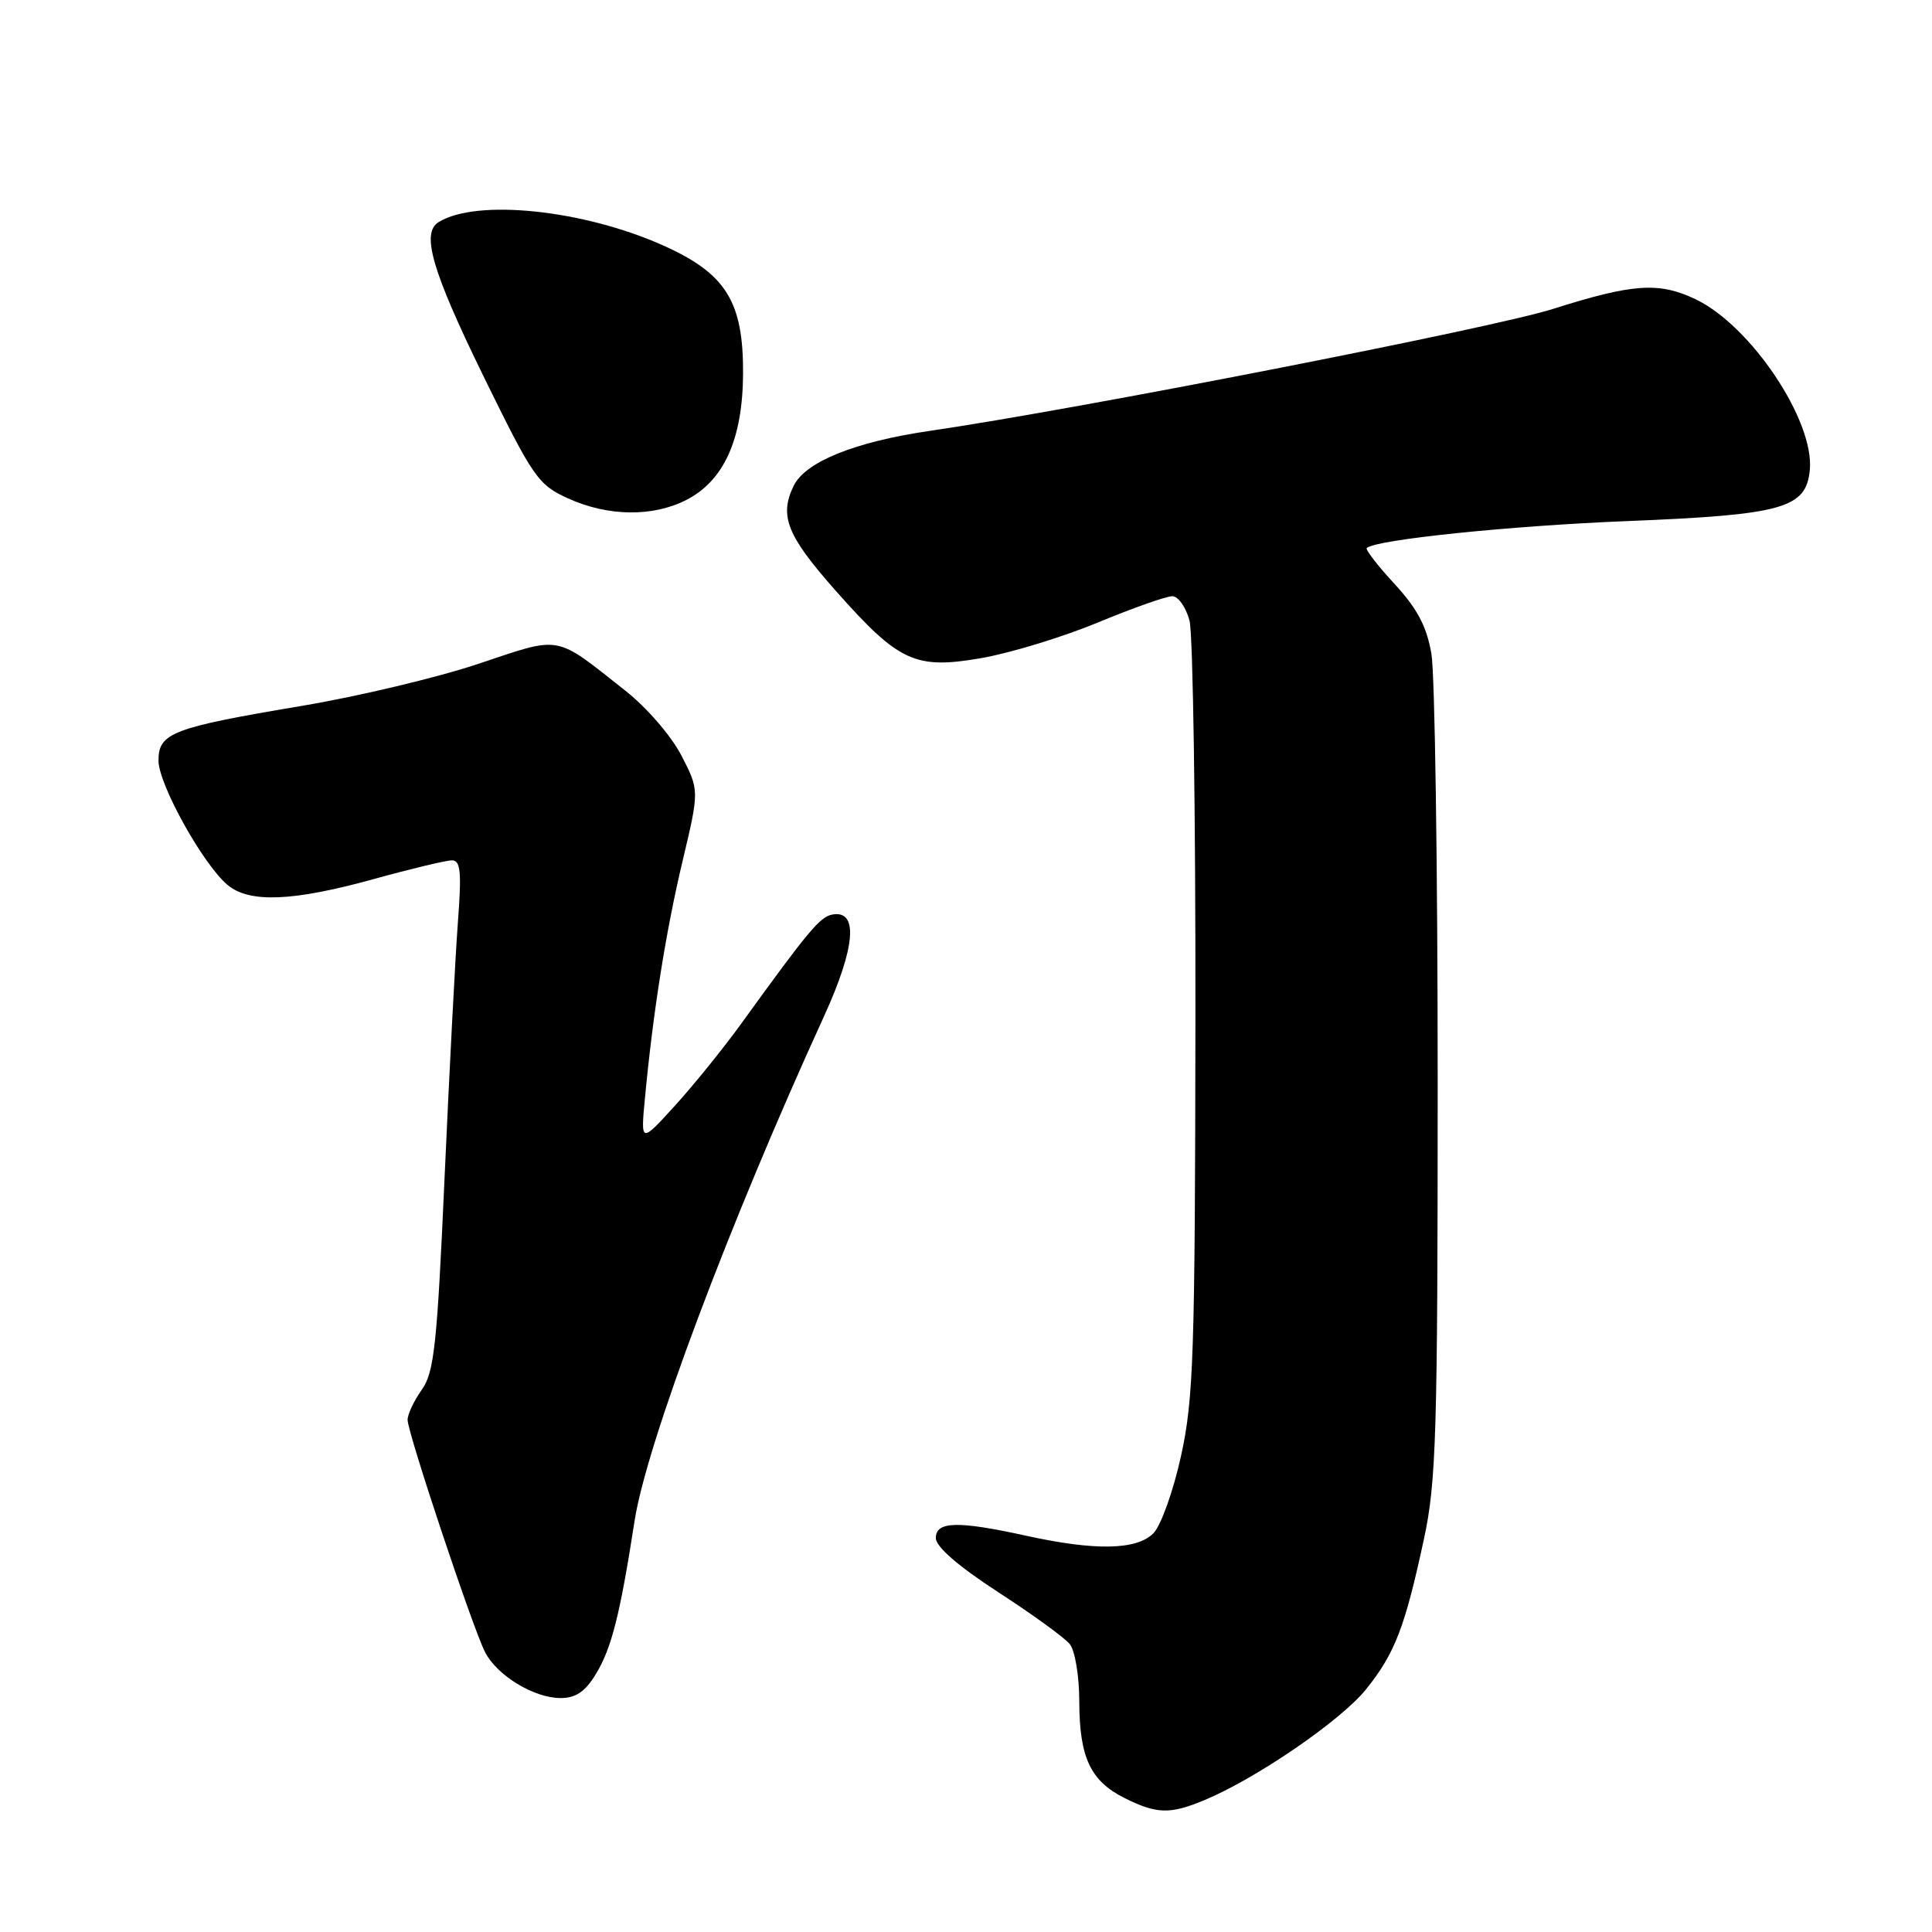 <?xml version="1.0" encoding="UTF-8" standalone="no"?>
<!DOCTYPE svg PUBLIC "-//W3C//DTD SVG 1.1//EN" "http://www.w3.org/Graphics/SVG/1.1/DTD/svg11.dtd" >
<svg xmlns="http://www.w3.org/2000/svg" xmlns:xlink="http://www.w3.org/1999/xlink" version="1.1" viewBox="0 0 256 256">
 <g >
 <path fill="currentColor"
d=" M 159.63 238.51 C 166.51 235.64 177.70 227.96 181.00 223.85 C 184.84 219.07 186.15 215.66 188.68 203.93 C 190.31 196.39 190.50 189.99 190.50 143.50 C 190.50 114.90 190.13 89.31 189.67 86.64 C 189.05 83.02 187.82 80.67 184.78 77.37 C 182.54 74.95 180.89 72.80 181.10 72.61 C 182.38 71.50 199.98 69.68 215.53 69.05 C 236.24 68.22 239.32 67.36 239.81 62.28 C 240.44 55.74 231.98 43.11 224.63 39.63 C 219.80 37.34 216.35 37.58 205.76 40.94 C 197.86 43.46 142.63 54.26 123.28 57.08 C 113.30 58.53 106.71 61.19 105.16 64.38 C 103.23 68.38 104.27 70.97 110.74 78.28 C 119.09 87.71 121.24 88.71 129.93 87.22 C 133.78 86.56 140.75 84.44 145.41 82.51 C 150.07 80.58 154.54 79.00 155.33 79.00 C 156.12 79.00 157.15 80.46 157.62 82.25 C 158.08 84.04 158.43 107.77 158.40 135.00 C 158.35 179.42 158.16 185.37 156.49 192.93 C 155.46 197.62 153.82 202.18 152.82 203.18 C 150.60 205.40 145.11 205.50 136.00 203.50 C 126.91 201.50 124.00 201.57 124.00 203.80 C 124.00 204.95 126.96 207.52 132.25 210.96 C 136.79 213.90 141.06 217.00 141.75 217.85 C 142.44 218.69 143.01 222.10 143.01 225.44 C 143.03 232.88 144.48 235.98 149.01 238.25 C 153.27 240.38 155.04 240.43 159.63 238.51 Z  M 78.95 221.83 C 81.04 218.41 82.16 213.95 84.09 201.50 C 85.67 191.31 96.65 162.07 109.17 134.70 C 113.38 125.49 113.78 120.51 110.26 121.19 C 108.64 121.50 107.06 123.40 98.24 135.61 C 95.90 138.85 91.94 143.75 89.44 146.50 C 84.89 151.50 84.89 151.50 85.46 145.50 C 86.54 134.06 88.22 123.45 90.44 114.11 C 92.67 104.73 92.67 104.73 90.29 100.11 C 88.95 97.52 85.70 93.75 82.84 91.50 C 73.38 84.03 74.52 84.24 63.39 87.96 C 57.95 89.78 47.42 92.29 40.00 93.53 C 22.82 96.42 21.00 97.11 21.00 100.78 C 21.00 103.91 26.88 114.50 30.14 117.25 C 33.03 119.68 38.78 119.45 49.49 116.49 C 54.44 115.12 59.12 114.00 59.89 114.00 C 61.03 114.00 61.18 115.54 60.67 122.25 C 60.33 126.79 59.54 141.97 58.91 156.00 C 57.92 178.23 57.53 181.84 55.89 184.15 C 54.85 185.61 54.00 187.41 54.01 188.15 C 54.02 189.88 62.64 215.73 64.27 218.91 C 65.86 222.02 70.74 224.99 74.26 225.00 C 76.30 225.00 77.54 224.16 78.95 221.83 Z  M 90.93 66.25 C 95.93 63.70 98.41 58.19 98.46 49.53 C 98.51 39.98 96.21 36.26 87.91 32.54 C 77.32 27.79 63.16 26.31 58.12 29.43 C 55.78 30.87 57.23 35.86 64.02 49.76 C 70.66 63.32 71.28 64.22 75.27 66.04 C 80.56 68.44 86.48 68.52 90.93 66.25 Z "/>
</g>
</svg>